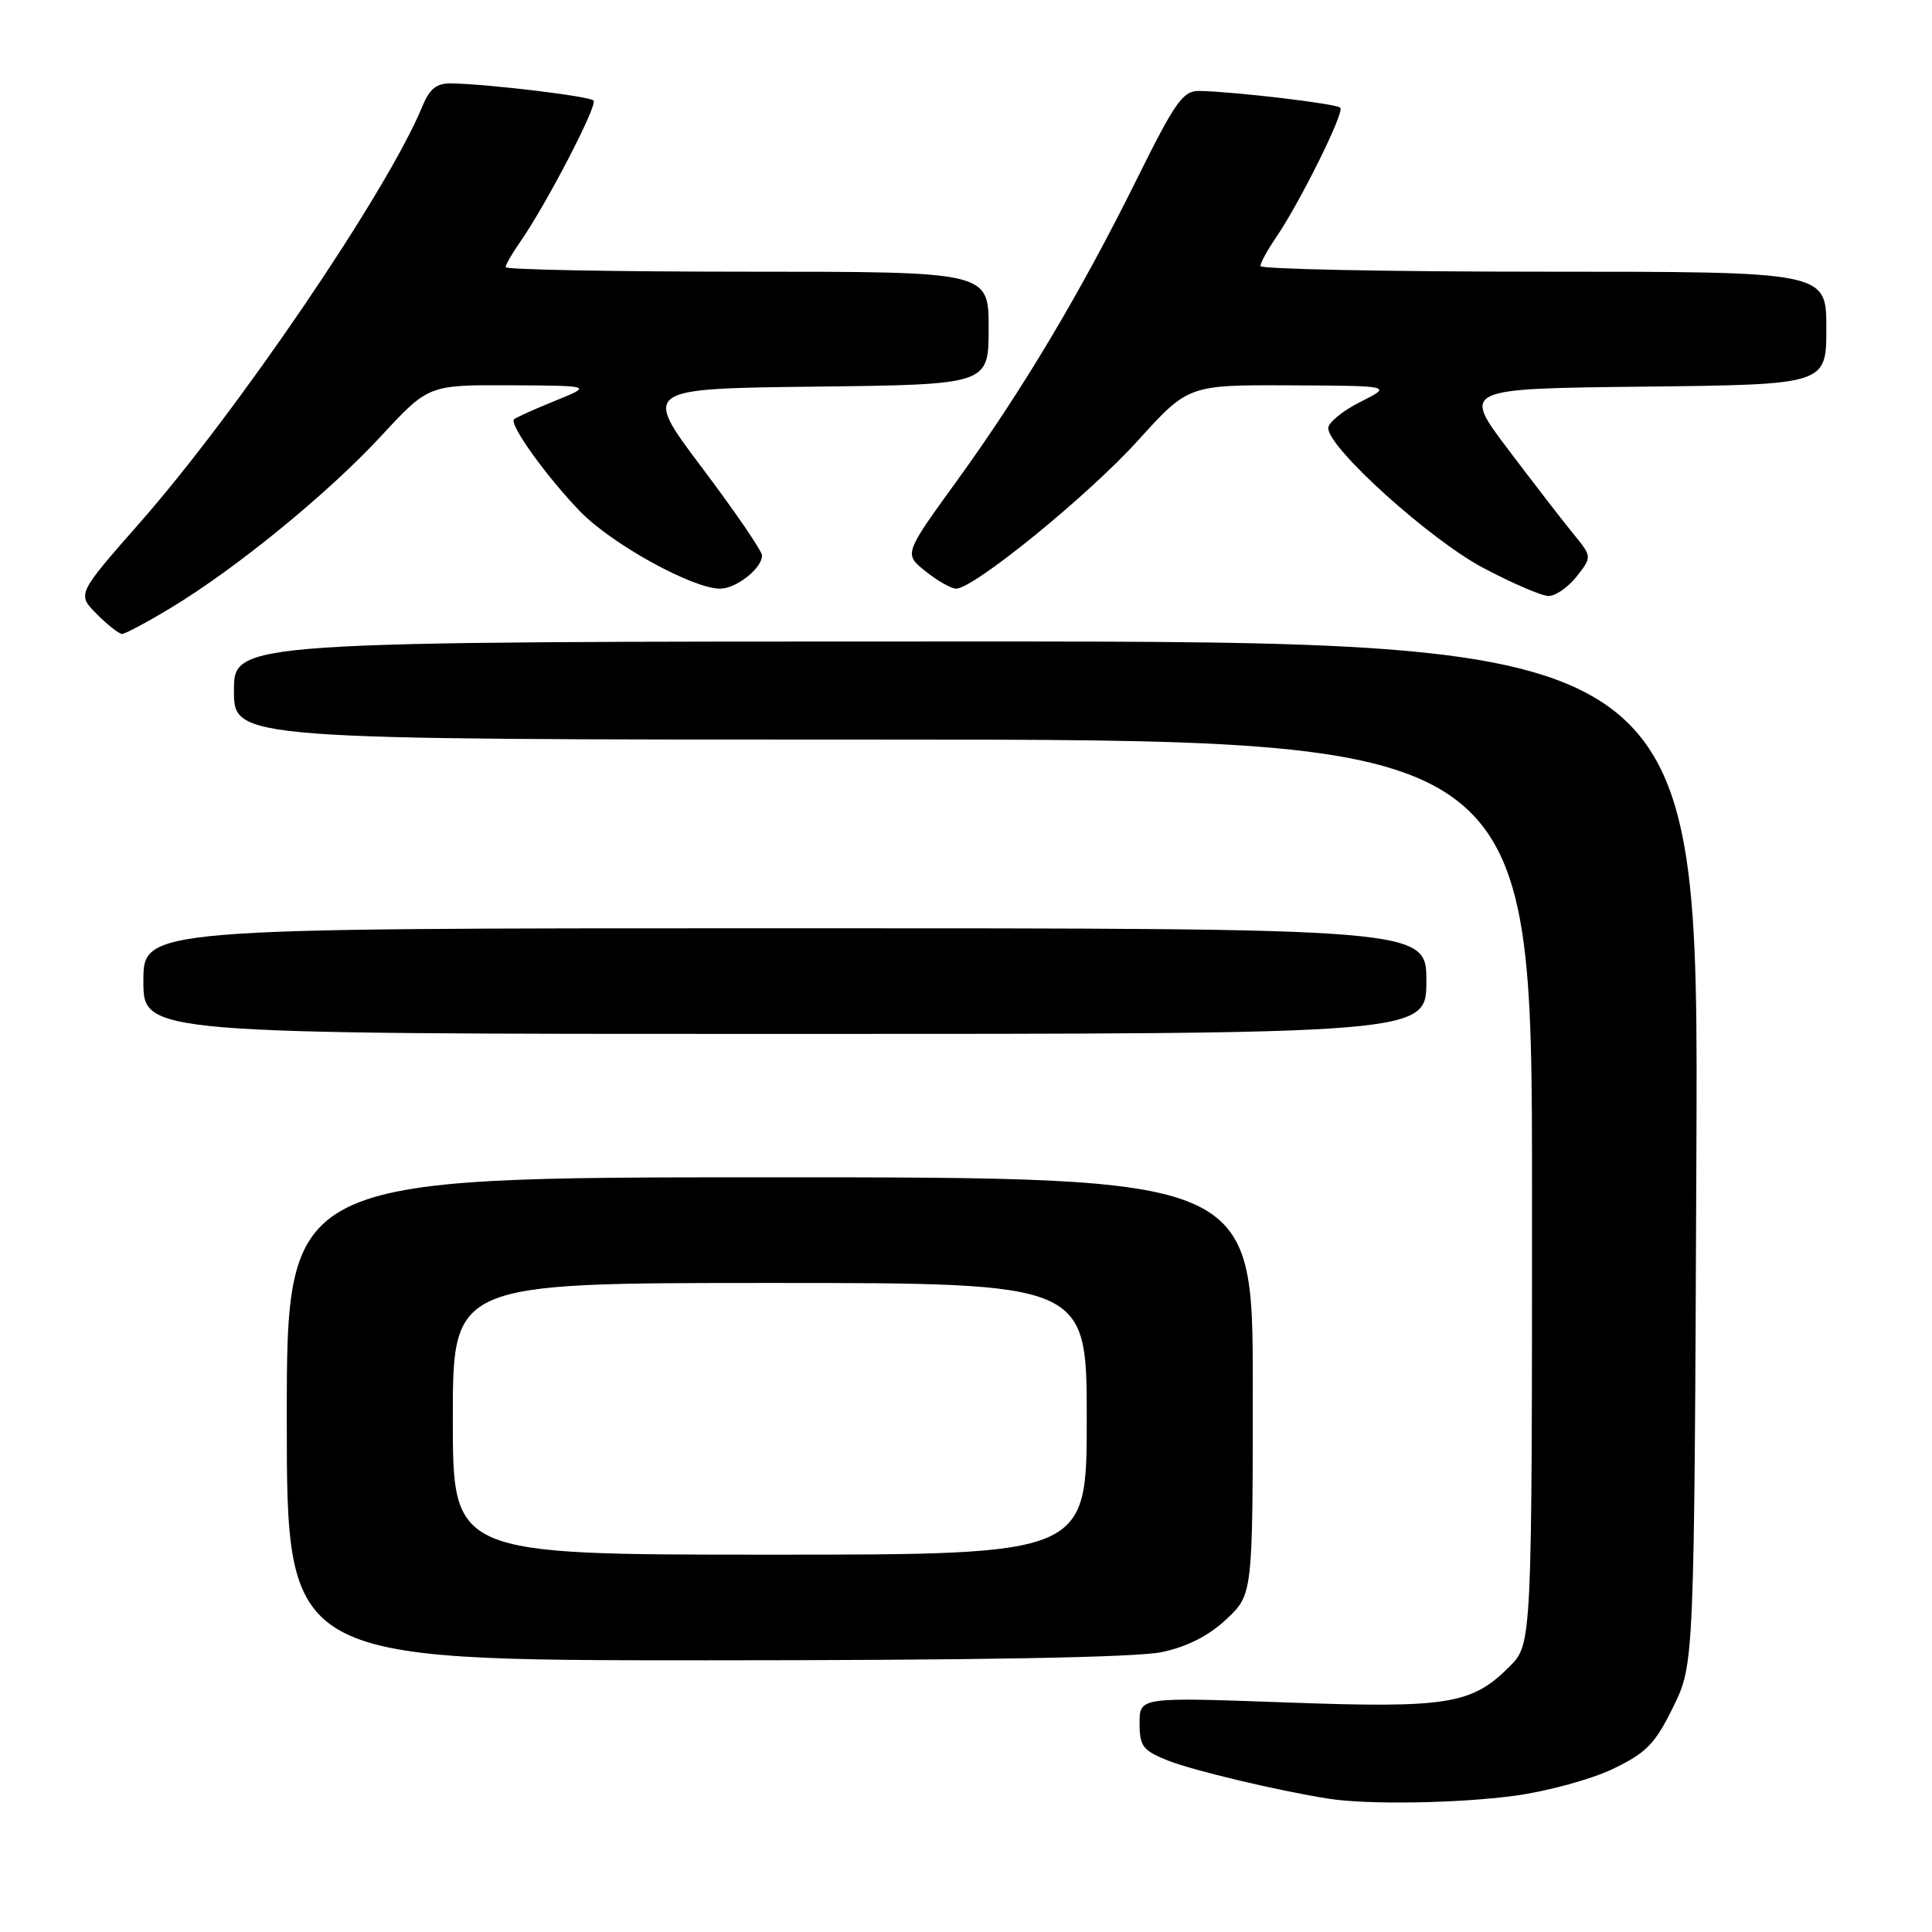 <?xml version="1.0" encoding="UTF-8" standalone="no"?>
<!DOCTYPE svg PUBLIC "-//W3C//DTD SVG 1.1//EN" "http://www.w3.org/Graphics/SVG/1.1/DTD/svg11.dtd" >
<svg xmlns="http://www.w3.org/2000/svg" xmlns:xlink="http://www.w3.org/1999/xlink" version="1.1" viewBox="0 0 256 256">
 <g >
 <path fill="currentColor"
d=" M 200.68 237.95 C 204.98 237.37 210.84 235.77 213.70 234.40 C 218.16 232.26 219.30 231.08 221.70 226.20 C 224.50 220.50 224.50 220.50 224.78 152.75 C 225.07 85.00 225.07 85.00 128.03 85.00 C 31.00 85.00 31.00 85.00 31.00 91.50 C 31.00 98.00 31.00 98.00 117.00 98.00 C 203.00 98.00 203.00 98.00 203.00 157.92 C 203.00 217.85 203.00 217.85 200.00 220.85 C 194.99 225.86 191.81 226.36 170.31 225.58 C 151.00 224.88 151.00 224.88 151.00 228.33 C 151.00 231.39 151.43 231.95 154.75 233.28 C 158.11 234.61 169.34 237.28 176.00 238.33 C 181.18 239.15 193.13 238.96 200.68 237.95 Z  M 153.97 218.91 C 157.34 218.19 160.21 216.72 162.52 214.54 C 166.00 211.26 166.00 211.26 166.00 183.63 C 166.00 156.00 166.00 156.00 102.00 156.00 C 38.00 156.00 38.00 156.00 38.00 188.00 C 38.00 220.00 38.00 220.00 93.45 220.00 C 129.62 220.00 150.67 219.62 153.97 218.91 Z  M 189.00 130.00 C 189.00 123.00 189.00 123.00 104.00 123.00 C 19.00 123.00 19.00 123.00 19.00 130.00 C 19.00 137.00 19.00 137.00 104.00 137.00 C 189.00 137.00 189.00 137.00 189.00 130.00 Z  M 22.58 80.58 C 31.26 75.35 43.42 65.42 50.45 57.83 C 56.77 51.00 56.77 51.00 67.64 51.05 C 78.50 51.11 78.50 51.11 73.50 53.13 C 70.75 54.25 68.33 55.34 68.11 55.56 C 67.43 56.23 72.49 63.26 76.93 67.83 C 81.14 72.14 91.78 78.00 95.42 78.00 C 97.57 78.00 101.01 75.27 100.97 73.60 C 100.96 72.99 97.39 67.78 93.04 62.00 C 85.13 51.50 85.13 51.50 108.06 51.23 C 131.00 50.96 131.00 50.96 131.00 43.48 C 131.00 36.00 131.00 36.00 99.00 36.00 C 81.40 36.00 67.00 35.73 67.00 35.40 C 67.00 35.08 67.84 33.61 68.86 32.15 C 72.30 27.25 79.24 13.91 78.65 13.32 C 78.08 12.75 64.92 11.16 59.87 11.05 C 57.83 11.01 56.94 11.72 55.91 14.22 C 51.28 25.40 31.51 54.51 18.49 69.31 C 10.20 78.74 10.20 78.74 12.83 81.37 C 14.27 82.82 15.78 84.00 16.18 84.00 C 16.57 84.00 19.46 82.46 22.58 80.58 Z  M 208.91 76.39 C 210.97 73.77 210.97 73.77 208.40 70.64 C 206.99 68.91 203.12 63.90 199.80 59.50 C 193.76 51.50 193.76 51.50 217.88 51.23 C 242.00 50.96 242.00 50.96 242.00 43.48 C 242.00 36.00 242.00 36.00 204.50 36.00 C 183.88 36.00 167.00 35.66 167.01 35.25 C 167.01 34.84 167.93 33.15 169.06 31.50 C 172.26 26.81 178.19 14.85 177.60 14.27 C 177.08 13.74 163.74 12.16 158.98 12.05 C 156.75 12.01 155.80 13.33 150.63 23.75 C 143.10 38.94 135.41 51.82 126.73 63.80 C 119.77 73.41 119.77 73.41 122.64 75.70 C 124.21 76.96 126.03 77.99 126.69 78.00 C 129.03 78.00 144.14 65.70 150.74 58.42 C 157.46 51.00 157.46 51.00 170.98 51.06 C 184.50 51.12 184.50 51.12 180.25 53.26 C 177.91 54.43 176.00 56.00 176.00 56.73 C 176.00 59.35 189.44 71.48 196.50 75.23 C 200.35 77.27 204.25 78.96 205.18 78.97 C 206.10 78.99 207.78 77.82 208.91 76.39 Z  M 60.00 188.00 C 60.00 170.00 60.00 170.00 102.00 170.00 C 144.00 170.00 144.00 170.00 144.00 188.00 C 144.00 206.00 144.00 206.00 102.00 206.00 C 60.00 206.00 60.00 206.00 60.00 188.00 Z "/>
</g>
</svg>